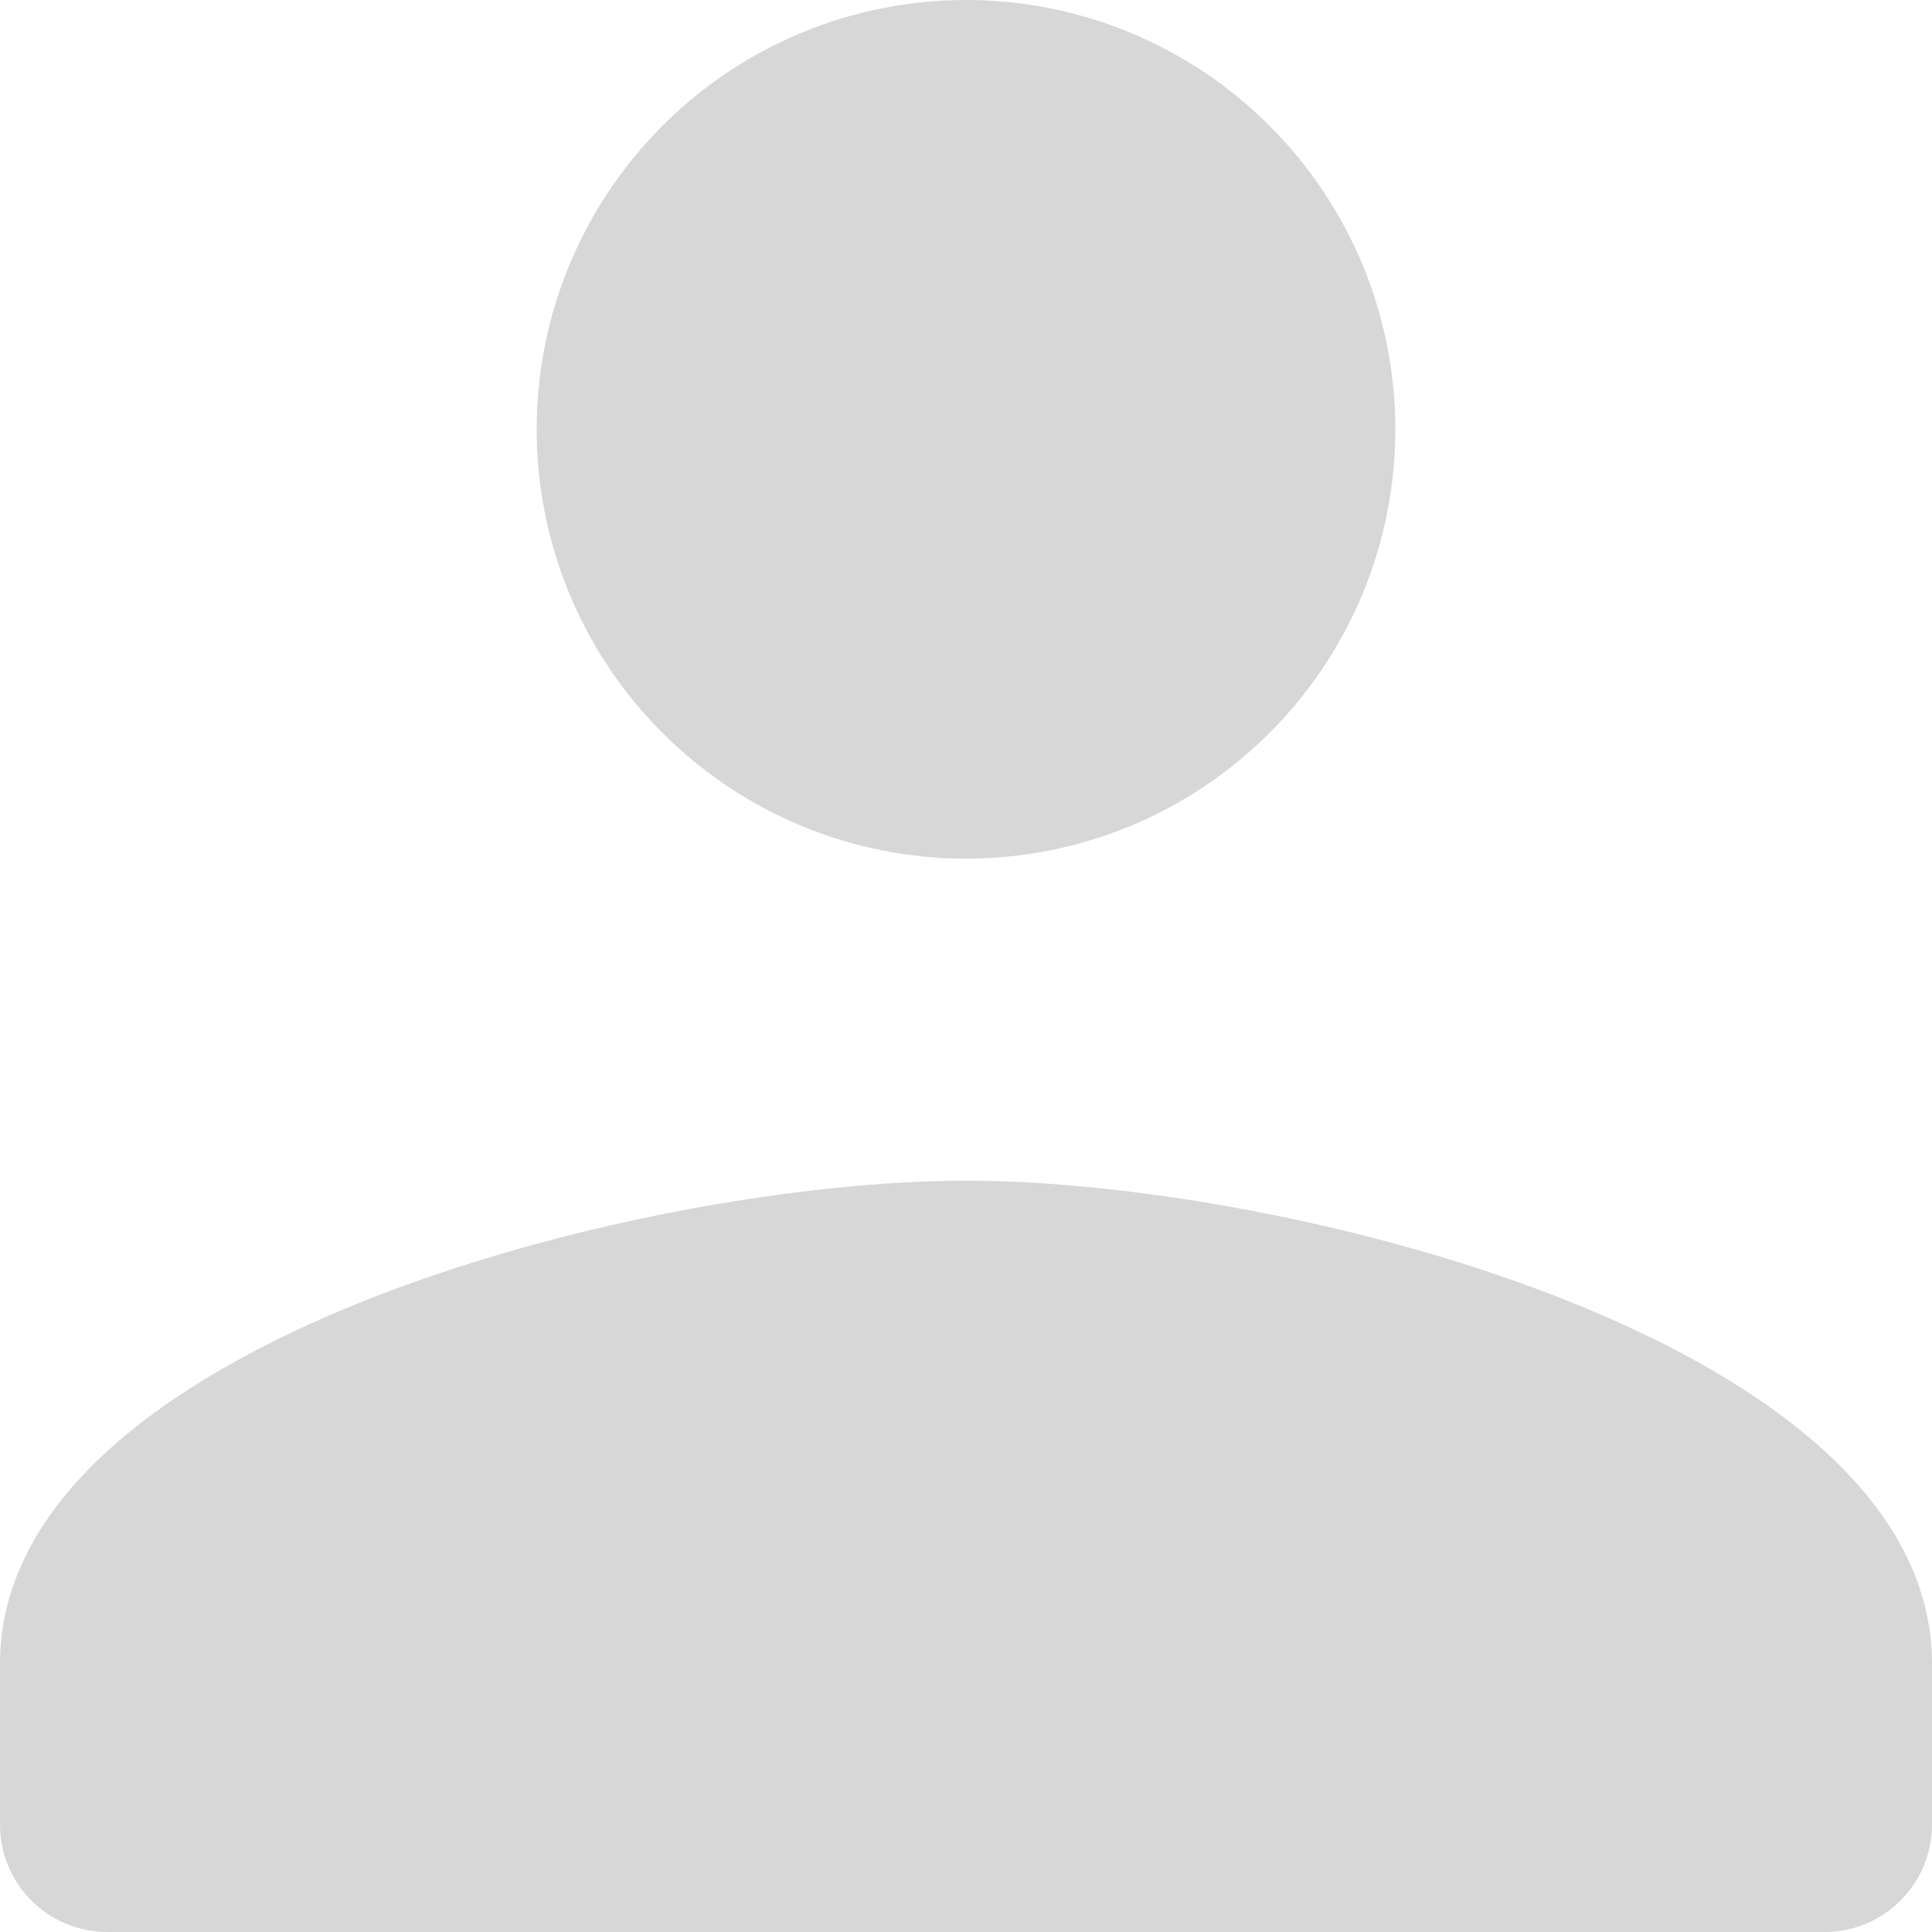 <svg width="18" height="18" viewBox="0 0 18 18" fill="none" xmlns="http://www.w3.org/2000/svg">
    <path d="M9 0C7.939 0 6.922 0.421 6.172 1.172C5.421 1.922 5 2.939 5 4C5 5.061 5.421 6.078 6.172 6.828C6.922 7.579 7.939 8 9 8C10.061 8 11.078 7.579 11.828 6.828C12.579 6.078 13 5.061 13 4C13 2.939 12.579 1.922 11.828 1.172C11.078 0.421 10.061 0 9 0ZM9 11C5.996 11 0 12.508 0 15.5V17C0 17.552 0.448 18 1 18H17C17.552 18 18 17.552 18 17V15.5C18 12.508 12.004 11 9 11Z" fill="#D7D7D7"/>
</svg>
